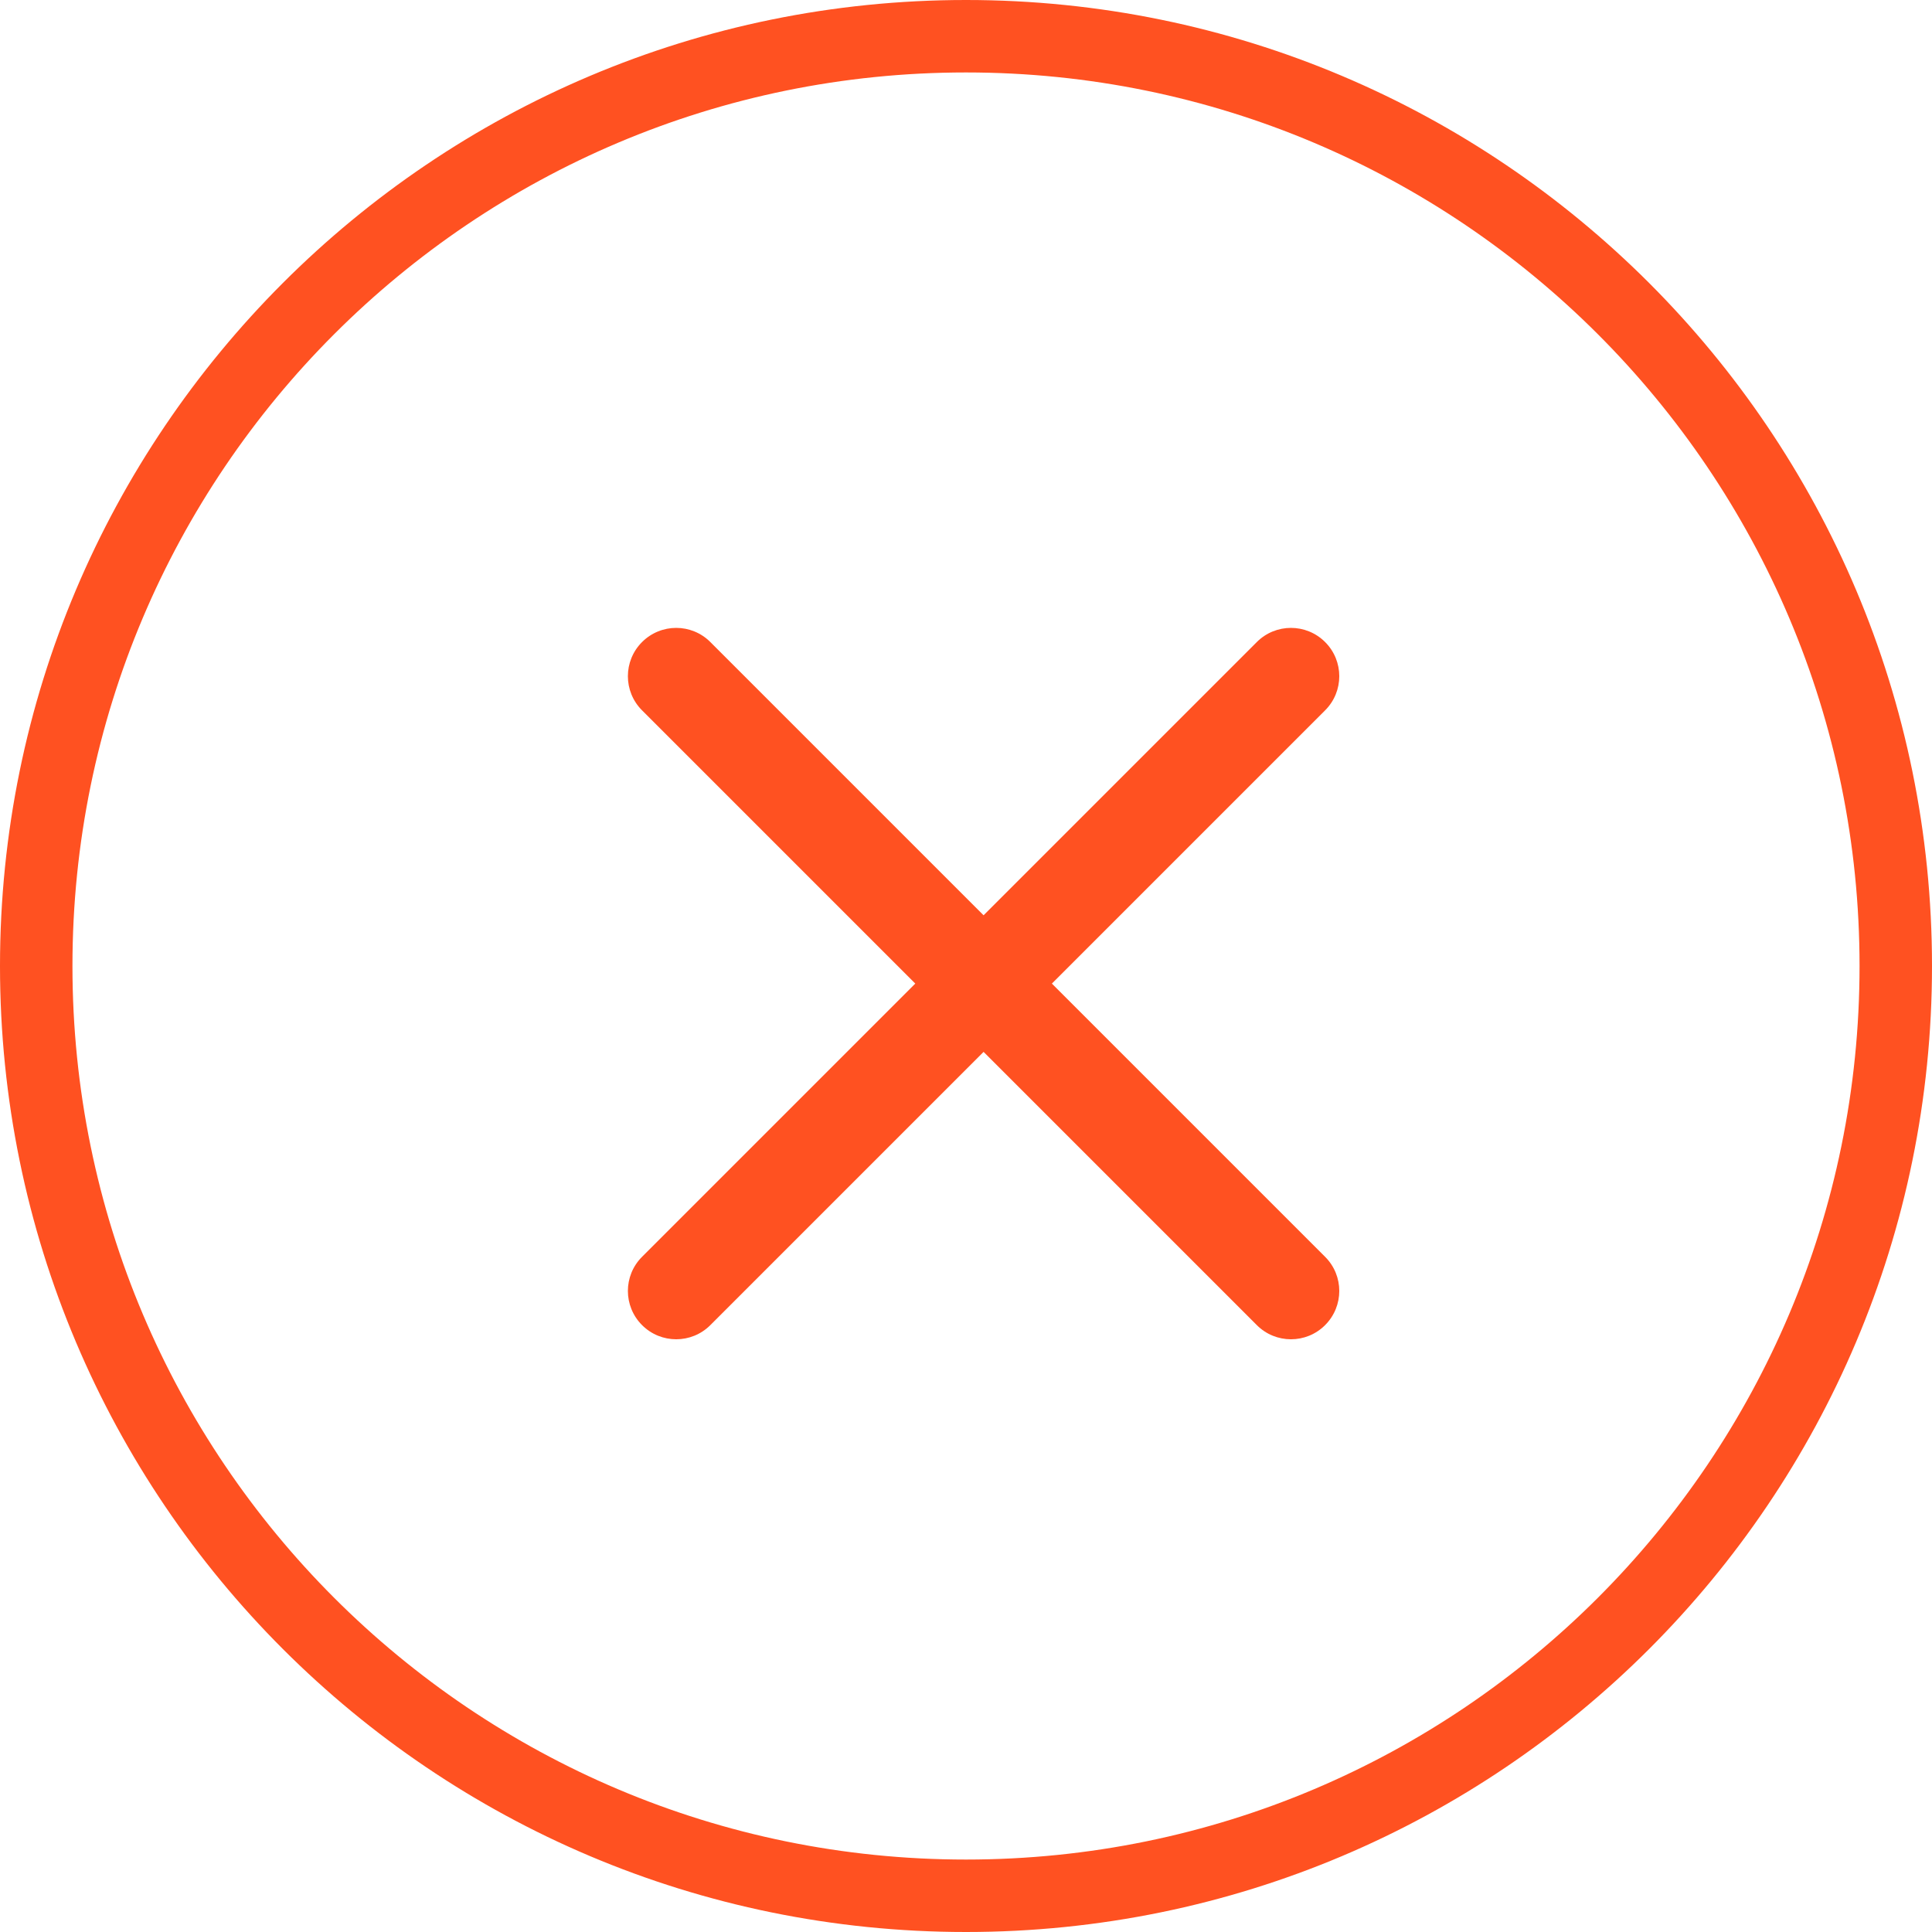 <svg width="40" height="40" viewBox="0 0 40 40" fill="none" xmlns="http://www.w3.org/2000/svg">
<path fill-rule="evenodd" clip-rule="evenodd" d="M20 38.5C30.217 38.5 38.5 30.217 38.5 20C38.5 9.783 30.217 1.5 20 1.5C9.783 1.5 1.5 9.783 1.5 20C1.5 30.217 9.783 38.5 20 38.5ZM20 40C31.046 40 40 31.046 40 20C40 8.954 31.046 0 20 0C8.954 0 0 8.954 0 20C0 31.046 8.954 40 20 40Z" fill="#FF5121"/>
<path fill-rule="evenodd" clip-rule="evenodd" d="M26.021 27.435C26.411 27.826 27.045 27.826 27.435 27.435C27.826 27.044 27.826 26.411 27.435 26.021L21.778 20.364L27.435 14.707C27.826 14.317 27.826 13.683 27.435 13.293C27.044 12.902 26.411 12.902 26.021 13.293L20.364 18.95L14.707 13.293C14.317 12.902 13.684 12.902 13.293 13.293C12.902 13.683 12.902 14.317 13.293 14.707L18.95 20.364L13.293 26.021C12.902 26.411 12.902 27.044 13.293 27.435C13.683 27.826 14.317 27.826 14.707 27.435L20.364 21.778L26.021 27.435Z" fill="#FF5121"/>
</svg>
